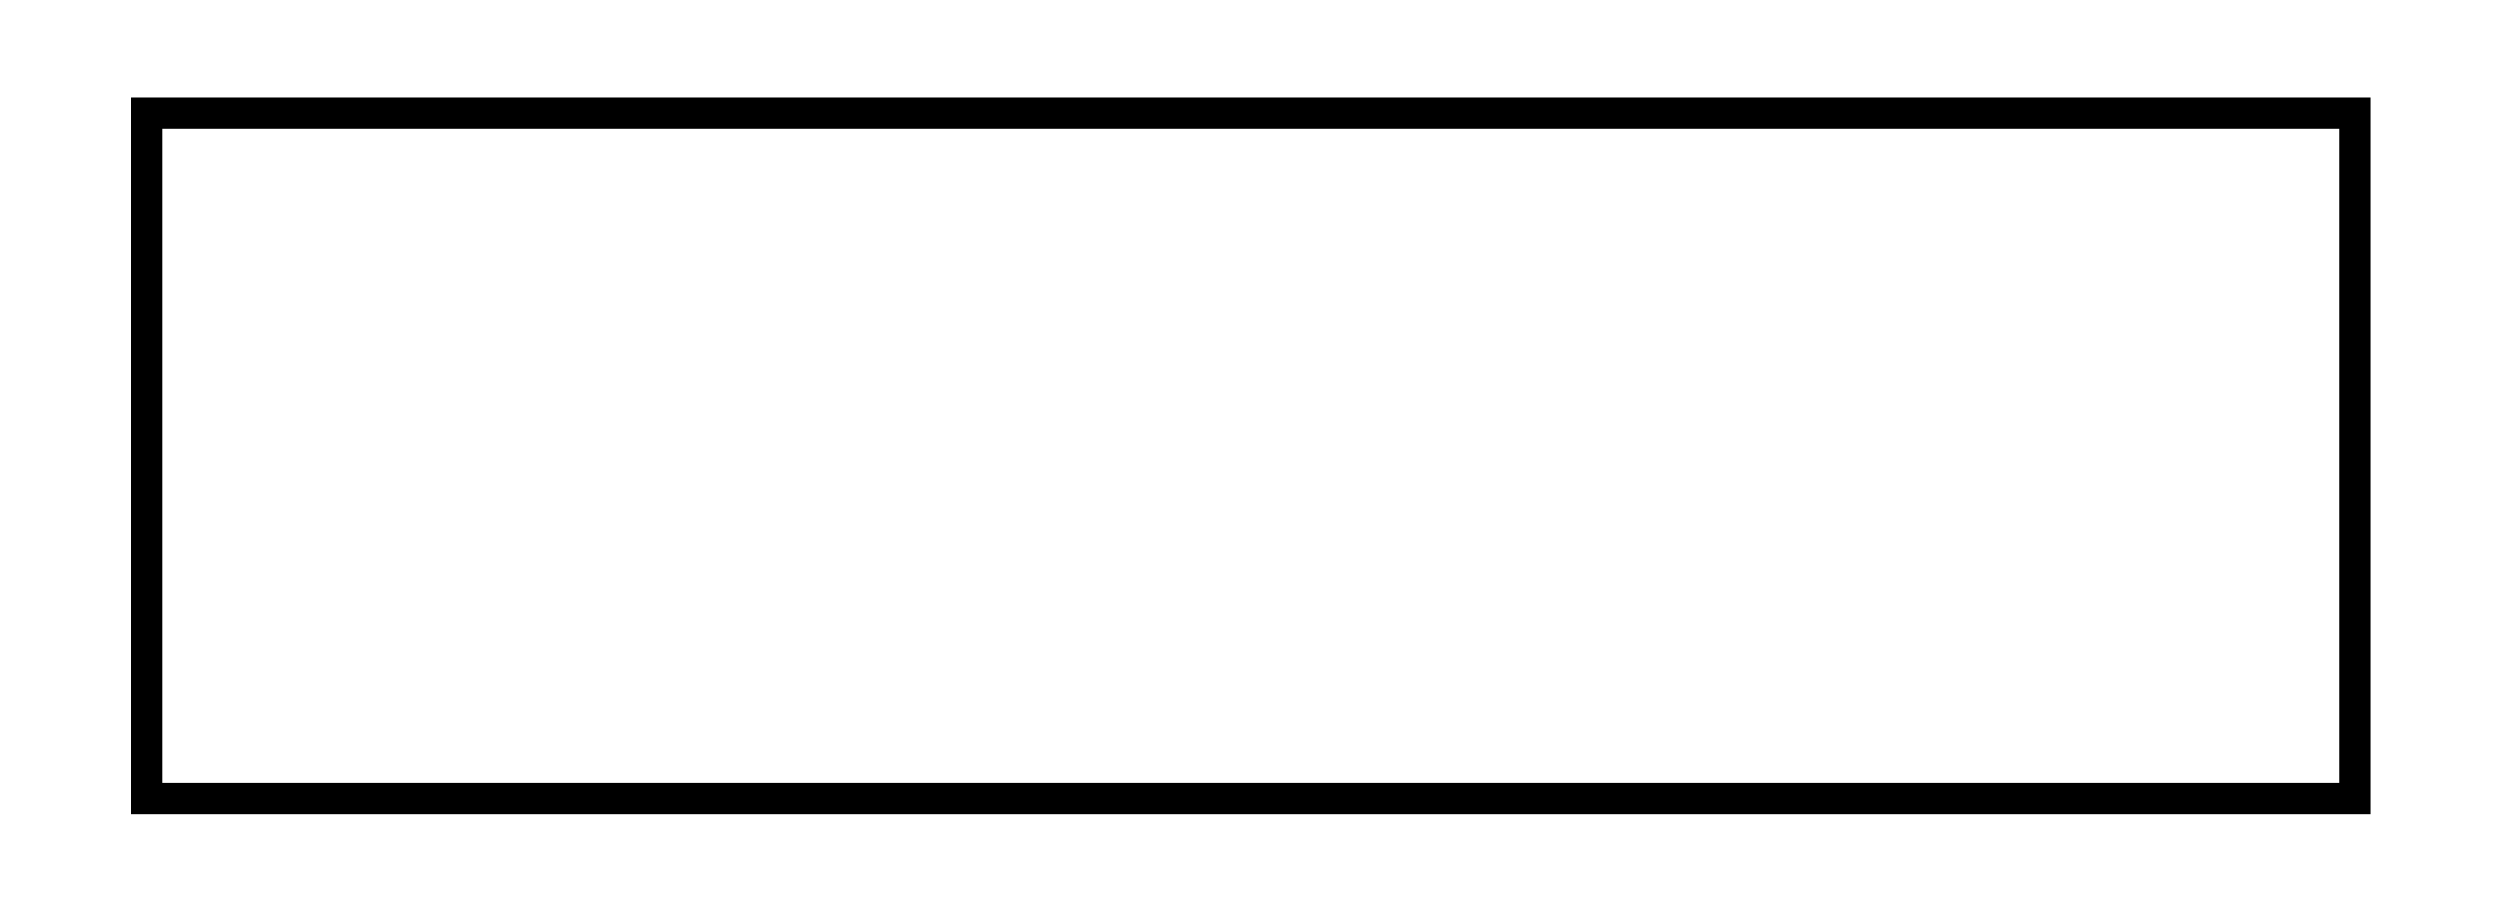 <?xml version="1.0" encoding="UTF-8" standalone="no"?>
<svg:svg
   xmlns:dc="http://purl.org/dc/elements/1.1/"
   xmlns:cc="http://creativecommons.org/ns#"
   xmlns:rdf="http://www.w3.org/1999/02/22-rdf-syntax-ns#"
   xmlns:svg="http://www.w3.org/2000/svg"
   xmlns:xlink="http://www.w3.org/1999/xlink"
   xmlns:sodipodi="http://sodipodi.sourceforge.net/DTD/sodipodi-0.dtd"
   xmlns:inkscape="http://www.inkscape.org/namespaces/inkscape"
   id="Layer_1"
   data-name="Layer 1"
   viewBox="0 0 79.88 29.07"
   version="1.1"
   sodipodi:docname="turn_background.svg"
   inkscape:version="1.0 (4035a4fb49, 2020-05-01)">
  <sodipodi:namedview
     inkscape:document-rotation="0"
     pagecolor="#ffffff"
     bordercolor="#666666"
     borderopacity="1"
     objecttolerance="10"
     gridtolerance="10"
     guidetolerance="10"
     inkscape:pageopacity="0"
     inkscape:pageshadow="2"
     inkscape:window-width="3840"
     inkscape:window-height="2066"
     id="namedview27"
     showgrid="false"
     inkscape:snap-bbox="true"
     inkscape:bbox-paths="true"
     inkscape:bbox-nodes="true"
     inkscape:snap-bbox-edge-midpoints="true"
     inkscape:snap-bbox-midpoints="true"
     inkscape:snap-object-midpoints="true"
     inkscape:snap-center="true"
     inkscape:snap-midpoints="true"
     inkscape:object-paths="true"
     inkscape:snap-intersection-paths="true"
     inkscape:snap-smooth-nodes="true"
     inkscape:zoom="24.193595"
     inkscape:cx="41.445645"
     inkscape:cy="14.51446"
     inkscape:window-x="-11"
     inkscape:window-y="-11"
     inkscape:window-maximized="1"
     inkscape:current-layer="layer2" />
  <script
     id="current-song-media-session-proxy" />
  <svg:defs
     id="defs16">
    <svg:style
       id="style2">.cls-1{fill:url(#linear-gradient);}.cls-2{fill:url(#linear-gradient-2);}</svg:style>
    <svg:linearGradient
       id="linear-gradient"
       x1="59.26"
       y1="43.99"
       x2="59.26"
       y2="-30.26"
       gradientTransform="matrix(0.38, 0, 0, -0.39, 17.31, 17.22)"
       gradientUnits="userSpaceOnUse">
      <svg:stop
         offset="0"
         stop-color="#fff"
         id="stop4" />
      <svg:stop
         offset="0.29"
         stop-color="#b7b7b7"
         id="stop6" />
      <svg:stop
         offset="0.63"
         stop-color="#676767"
         id="stop8" />
      <svg:stop
         offset="0.88"
         stop-color="#353535"
         id="stop10" />
      <svg:stop
         offset="1"
         stop-color="#212121"
         id="stop12" />
    </svg:linearGradient>
    <svg:linearGradient
       id="linear-gradient-2"
       x1="59.26"
       y1="-19.96"
       x2="59.26"
       y2="33.69"
       gradientTransform="matrix(0.38, 0, 0, -0.39, 17.31, 17.12)"
       xlink:href="#linear-gradient" />
  </svg:defs>
  <svg:title
     id="title18">turn_background</svg:title>
  <svg:g
     inkscape:groupmode="layer"
     id="layer1"
     inkscape:label="Layer 1" />
  <svg:g
     inkscape:groupmode="layer"
     id="layer2"
     inkscape:label="Layer 2">
    <svg:rect
       ry="0"
       y="3.615"
       x="4.686"
       height="21.9"
       width="70.558"
       id="rect842"
       style="fill:none;fill-opacity:1;stroke:#000000;stroke-width:1;stroke-linecap:square;stroke-linejoin:miter;stroke-miterlimit:1.5;stroke-dasharray:none;stroke-dashoffset:6.803;stop-color:#000000" />
  </svg:g>
  <svg:g
     inkscape:groupmode="layer"
     id="layer3"
     inkscape:label="Layer 3" />
</svg:svg>
